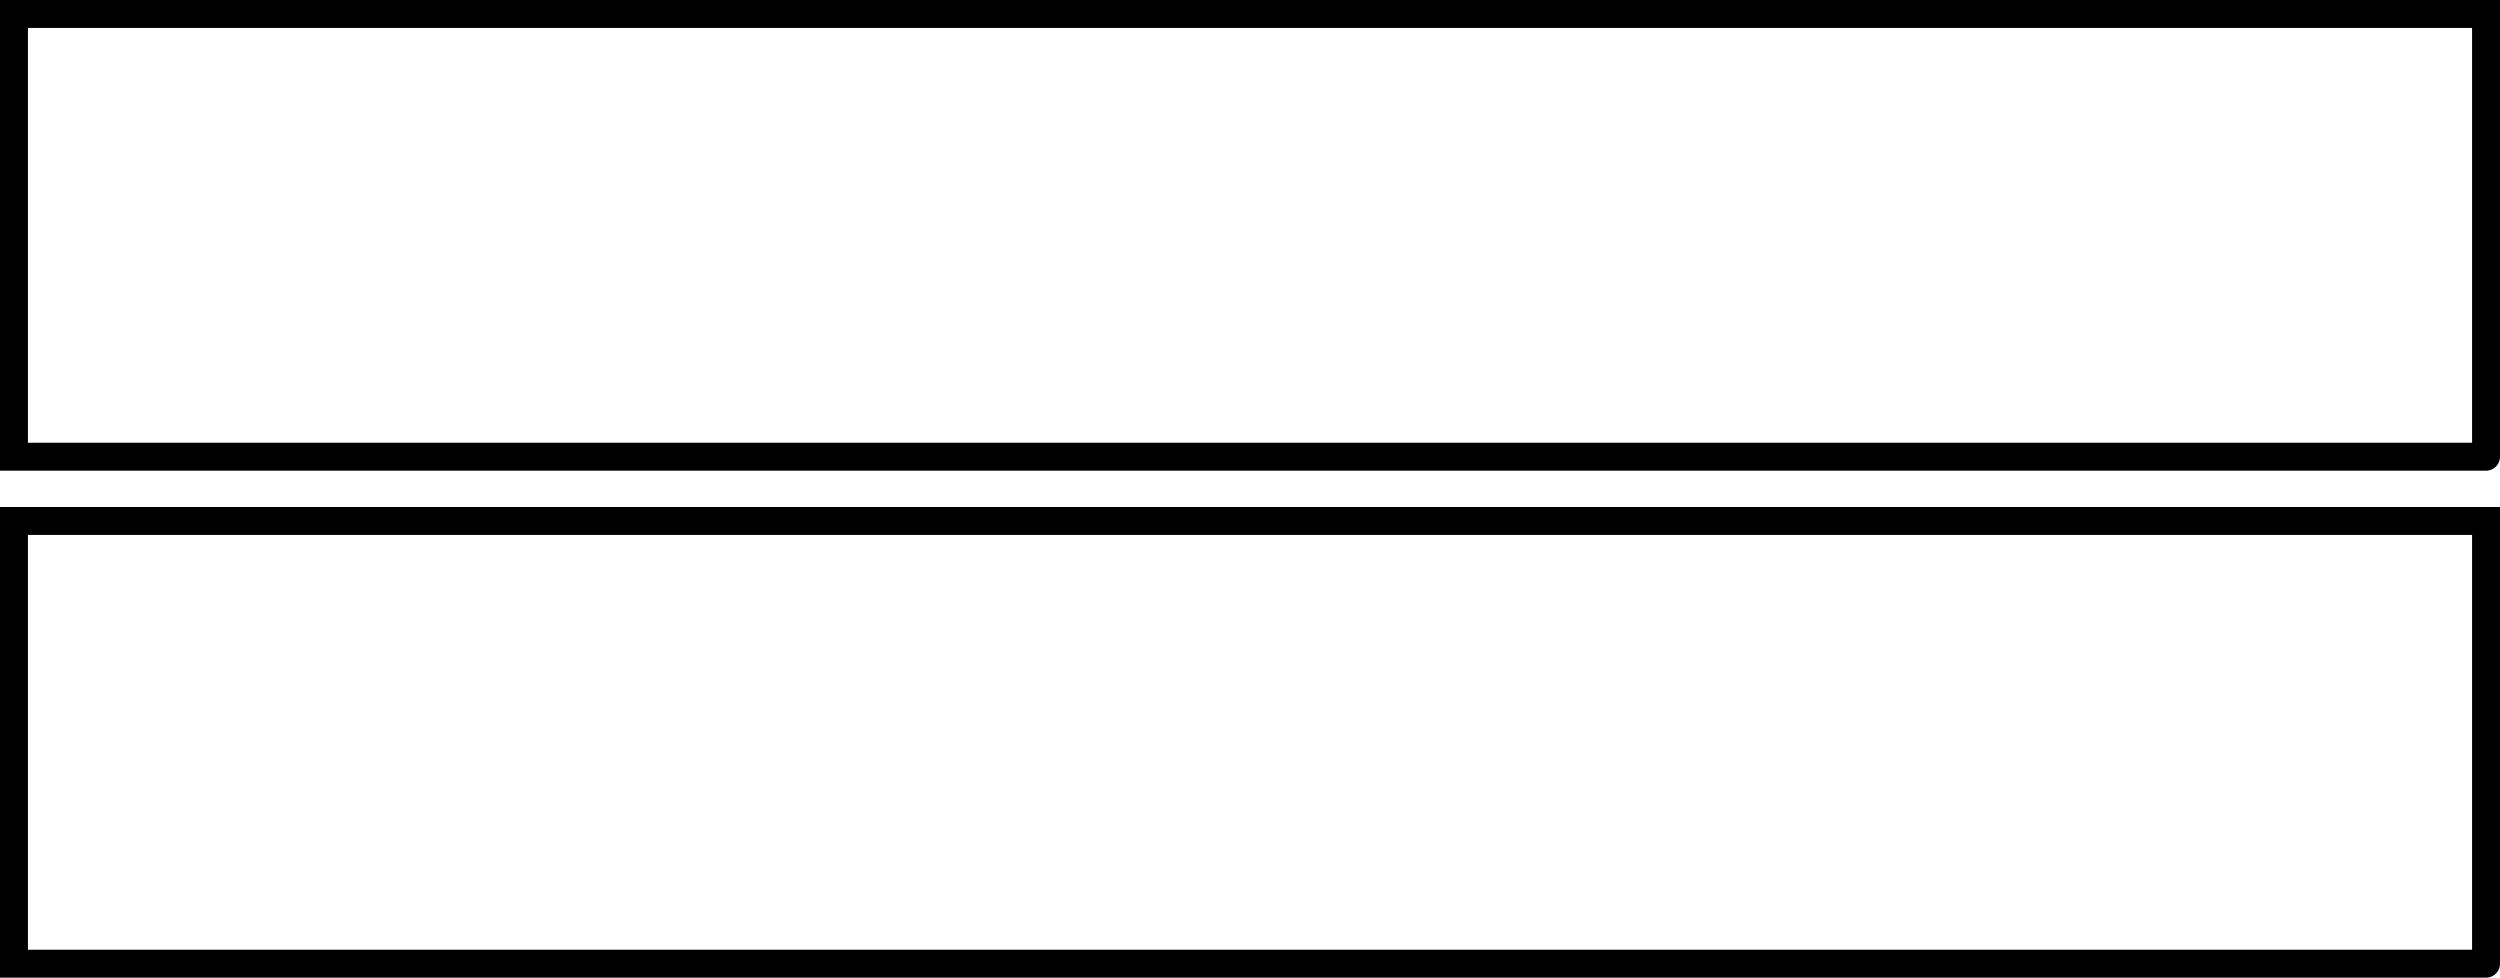 <?xml version="1.0" encoding="UTF-8" standalone="no"?>
<svg xmlns:xlink="http://www.w3.org/1999/xlink" height="35.0px" width="89.5px" xmlns="http://www.w3.org/2000/svg">
  <g transform="matrix(1.0, 0.0, 0.0, 1.0, 0.5, 0.5)">
    <path d="M88.5 34.0 L0.0 34.0 0.0 18.15 88.5 18.15 88.5 34.0 M88.5 15.85 L0.0 15.85 0.0 0.0 88.5 0.0 88.5 15.85" fill="#ffffff" fill-opacity="0.0" fill-rule="evenodd" stroke="none"/>
    <path d="M88.5 34.0 L0.0 34.0 0.0 18.15 88.5 18.15 88.5 34.0 M88.5 15.85 L0.0 15.85 0.0 0.0 88.5 0.0 88.5 15.85" fill="none" stroke="#000000" stroke-linecap="round" stroke-linejoin="miter-clip" stroke-miterlimit="4.0" stroke-width="1.0"/>
  </g>
</svg>
